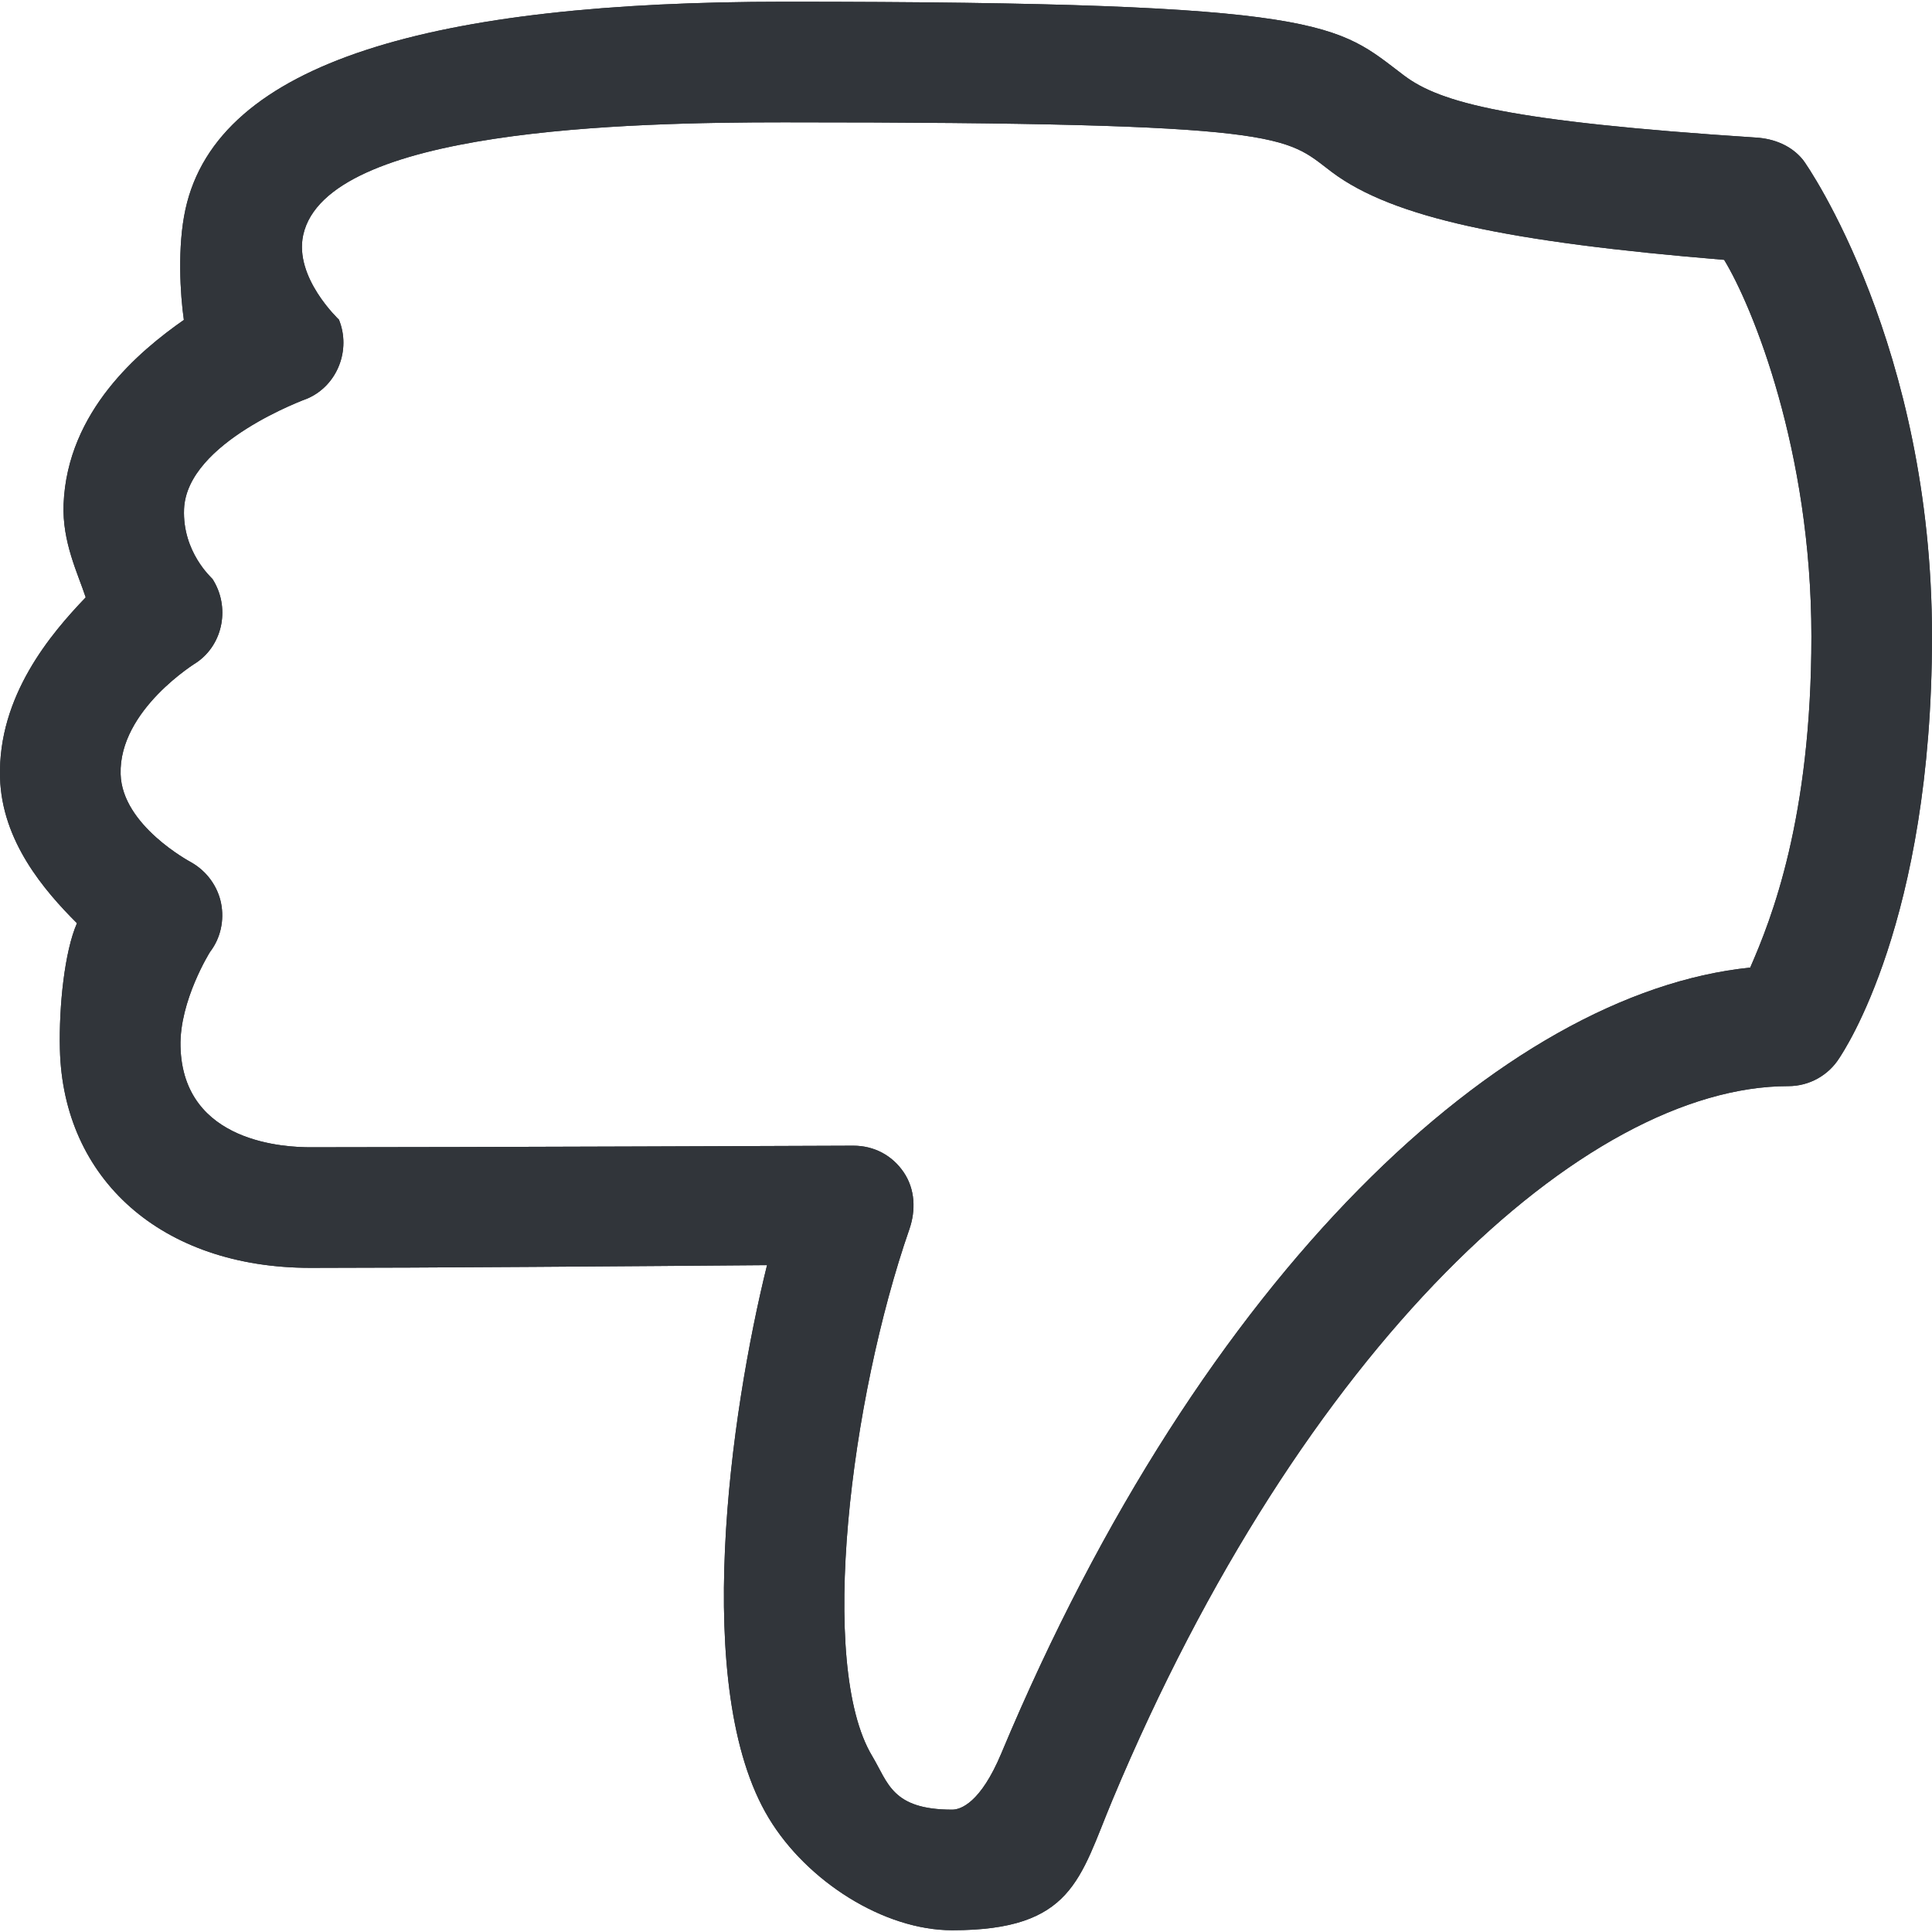 <?xml version="1.0" encoding="UTF-8" standalone="no"?>
<!-- Created with Inkscape (http://www.inkscape.org/) -->

<svg
   xmlns:dc="http://purl.org/dc/elements/1.1/"
   xmlns:cc="http://creativecommons.org/ns#"
   xmlns:rdf="http://www.w3.org/1999/02/22-rdf-syntax-ns#"
   xmlns:svg="http://www.w3.org/2000/svg"
   xmlns="http://www.w3.org/2000/svg"
   xmlns:sodipodi="http://sodipodi.sourceforge.net/DTD/sodipodi-0.dtd"
   xmlns:inkscape="http://www.inkscape.org/namespaces/inkscape"
   width="48"
   height="48"
   id="svg6050"
   version="1.1"
   inkscape:version="0.91 r13725"
   viewBox="0 0 48 48"
   sodipodi:docname="finger_down.svg">
  <defs
     id="defs6052" />
  <sodipodi:namedview
     id="base"
     pagecolor="#ffffff"
     bordercolor="#666666"
     borderopacity="1.0"
     inkscape:pageopacity="0.0"
     inkscape:pageshadow="2"
     inkscape:zoom="7"
     inkscape:cx="30.437678"
     inkscape:cy="23.054"
     inkscape:current-layer="layer1"
     showgrid="true"
     inkscape:grid-bbox="true"
     inkscape:document-units="px"
     inkscape:window-width="1086"
     inkscape:window-height="1001"
     inkscape:window-x="772"
     inkscape:window-y="0"
     inkscape:window-maximized="0" />
  <g
     id="layer1"
     inkscape:label="Layer 1"
     inkscape:groupmode="layer">
    <g
       id="g4268"
       transform="matrix(1.498,0,0,-1.498,42.836,6.456)">
      <path
         d="m 0,0 c -3.584,0.296 -5.5,0.698 -6.51,1.459 -0.783,0.589 -0.662,0.822 -9.081,0.822 -2.569,0 -7.591,-0.107 -7.976,-1.87 -0.153,-0.705 0.59,-1.399 0.593,-1.403 0.203,-0.501 -0.024,-1.089 -0.519,-1.306 -0.008,-0.004 -2.004,-0.72 -2.05,-1.835 -0.029,-0.714 0.46,-1.142 0.472,-1.16 0.291,-0.452 0.185,-1.072 -0.257,-1.38 -0.005,-0.004 -1.299,-0.788 -1.267,-1.857 0.024,-0.849 1.143,-1.447 1.177,-1.466 0.25,-0.144 0.432,-0.391 0.489,-0.674 0.056,-0.283 -0.007,-0.579 -0.183,-0.808 0,0 -0.508,-0.809 -0.49,-1.566 0.037,-1.623 1.782,-1.674 2.156,-1.674 2.523,0 9.001,0.026 9.001,0.026 0.35,10e-4 0.651,-0.164 0.839,-0.443 0.188,-0.279 0.202,-0.627 0.092,-0.944 -0.977,-2.814 -1.523,-7.228 -0.616,-8.736 0.266,-0.444 0.327,-0.889 1.327,-0.889 0.139,0 0.469,0.11 0.813,0.93 3.343,7.995 8.334,12.619 12.422,13.036 0.352,0.805 1.015,2.47 1.015,5.494 C 1.447,-3.159 0.47,-0.772 0,0 m -15.591,4.281 c 9.088,0 9.158,-0.377 10.284,-1.225 C -4.71,2.607 -3.584,2.296 0.531,2.028 0.83,2.009 1.113,1.895 1.304,1.663 1.391,1.557 3.447,-1.442 3.447,-6.244 c 0,-4.733 -1.471,-6.89 -1.534,-6.99 -0.183,-0.293 -0.503,-0.47 -0.848,-0.47 -3.378,0 -8.062,-4.313 -11.211,-11.841 -0.544,-1.302 -0.657,-2.159 -2.657,-2.159 -1.137,0 -2.412,0.815 -3.042,1.86 -1.291,2.134 -0.636,6.72 -0.029,9.171 -2.062,-0.017 -5.796,-0.045 -7.572,-0.045 -2.472,0 -4.106,1.474 -4.156,3.628 -0.017,0.711 0.077,1.619 0.283,2.088 -0.544,0.543 -1.246,1.361 -1.276,2.415 -0.038,1.359 0.852,2.395 1.421,2.989 -0.13,0.396 -0.392,0.92 -0.367,1.547 0.063,1.542 1.253,2.536 1.995,3.055 -0.061,0.422 -0.109,1.217 0.026,1.833 0.535,2.457 4.138,3.444 9.929,3.444"
         style="fill:#31353a;fill-opacity:1;fill-rule:nonzero;stroke:none"
         id="path4270"
         inkscape:connector-curvature="0" />
    </g>
    <g
       id="g5942"
       transform="matrix(1.498,0,0,-1.498,42.836,6.456)">
      <path
         d="m 0,0 c -3.584,0.296 -5.5,0.698 -6.51,1.459 -0.783,0.589 -0.662,0.822 -9.081,0.822 -2.569,0 -7.591,-0.107 -7.976,-1.87 -0.153,-0.705 0.59,-1.399 0.593,-1.403 0.203,-0.501 -0.024,-1.089 -0.519,-1.306 -0.008,-0.004 -2.004,-0.72 -2.05,-1.835 -0.029,-0.714 0.46,-1.142 0.472,-1.16 0.291,-0.452 0.185,-1.072 -0.257,-1.38 -0.005,-0.004 -1.299,-0.788 -1.267,-1.857 0.024,-0.849 1.143,-1.447 1.177,-1.466 0.25,-0.144 0.432,-0.391 0.489,-0.674 0.056,-0.283 -0.007,-0.579 -0.183,-0.808 0,0 -0.508,-0.809 -0.49,-1.566 0.037,-1.623 1.782,-1.674 2.156,-1.674 2.523,0 9.001,0.026 9.001,0.026 0.35,10e-4 0.651,-0.164 0.839,-0.443 0.188,-0.279 0.202,-0.627 0.092,-0.944 -0.977,-2.814 -1.523,-7.228 -0.616,-8.736 0.266,-0.444 0.327,-0.889 1.327,-0.889 0.139,0 0.469,0.11 0.813,0.93 3.343,7.995 8.334,12.619 12.422,13.036 0.352,0.805 1.015,2.47 1.015,5.494 C 1.447,-3.159 0.47,-0.772 0,0 m -15.591,4.281 c 9.088,0 9.158,-0.377 10.284,-1.225 C -4.71,2.607 -3.584,2.296 0.531,2.028 0.83,2.009 1.113,1.895 1.304,1.663 1.391,1.557 3.447,-1.442 3.447,-6.244 c 0,-4.733 -1.471,-6.89 -1.534,-6.99 -0.183,-0.293 -0.503,-0.47 -0.848,-0.47 -3.378,0 -8.062,-4.313 -11.211,-11.841 -0.544,-1.302 -0.657,-2.159 -2.657,-2.159 -1.137,0 -2.412,0.815 -3.042,1.86 -1.291,2.134 -0.636,6.72 -0.029,9.171 -2.062,-0.017 -5.796,-0.045 -7.572,-0.045 -2.472,0 -4.106,1.474 -4.156,3.628 -0.017,0.711 0.077,1.619 0.283,2.088 -0.544,0.543 -1.246,1.361 -1.276,2.415 -0.038,1.359 0.852,2.395 1.421,2.989 -0.13,0.396 -0.392,0.92 -0.367,1.547 0.063,1.542 1.253,2.536 1.995,3.055 -0.061,0.422 -0.109,1.217 0.026,1.833 0.535,2.457 4.138,3.444 9.929,3.444"
         style="fill:#31353a;fill-opacity:1;fill-rule:nonzero;stroke:none"
         id="path5944"
         inkscape:connector-curvature="0" />
    </g>
  </g>
</svg>
